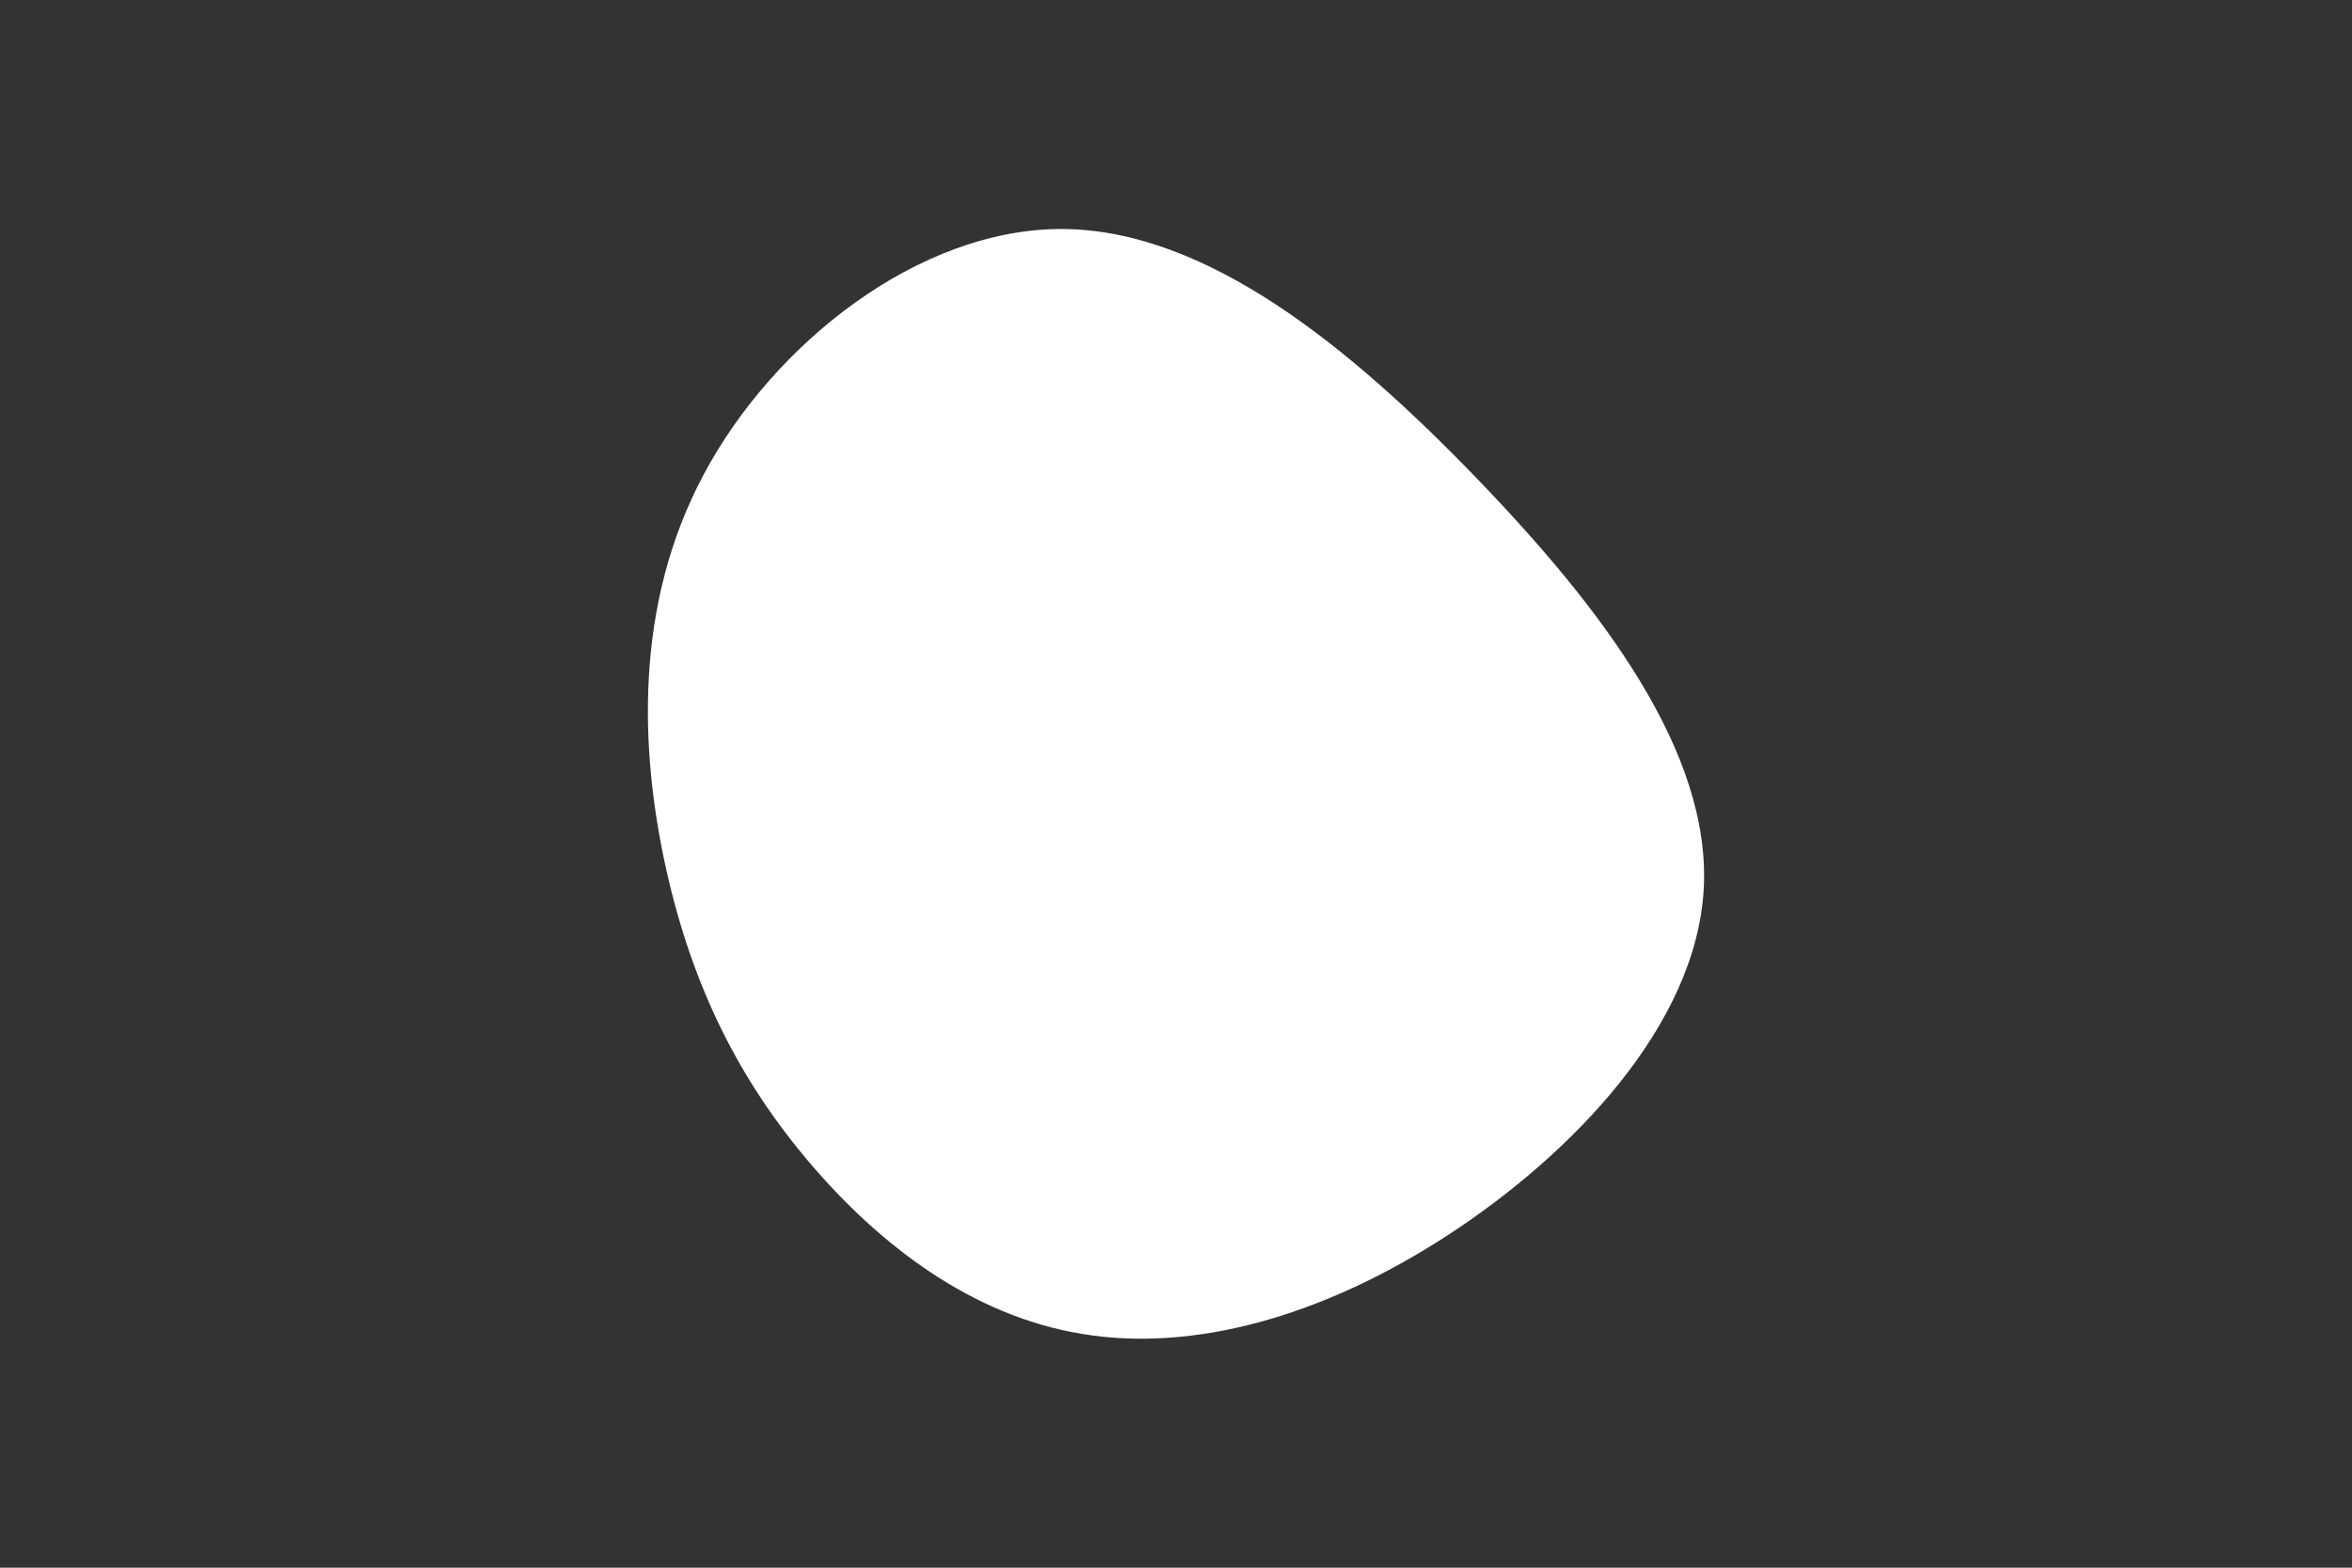 <svg id="visual" viewBox="0 0 900 600" width="900" height="600" xmlns="http://www.w3.org/2000/svg" xmlns:xlink="http://www.w3.org/1999/xlink" version="1.1"><rect x="0" y="0" width="900" height="600" fill="#333333" stroke="none"/><g transform="translate(407.147 342.944)"><path d="M158 -159.8C206.2 -109.8 247.6 -54.9 244.8 -2.8C241.9 49.3 194.9 98.5 146.7 129.9C98.5 161.2 49.3 174.6 7 167.6C-35.4 160.7 -70.7 133.4 -97.4 102C-124 70.7 -142 35.4 -152.2 -10.1C-162.3 -55.6 -164.6 -111.3 -137.9 -161.3C-111.3 -211.3 -55.6 -255.6 -0.4 -255.3C54.9 -254.9 109.8 -209.8 158 -159.8" fill="#FFFFFF"></path></g></svg>